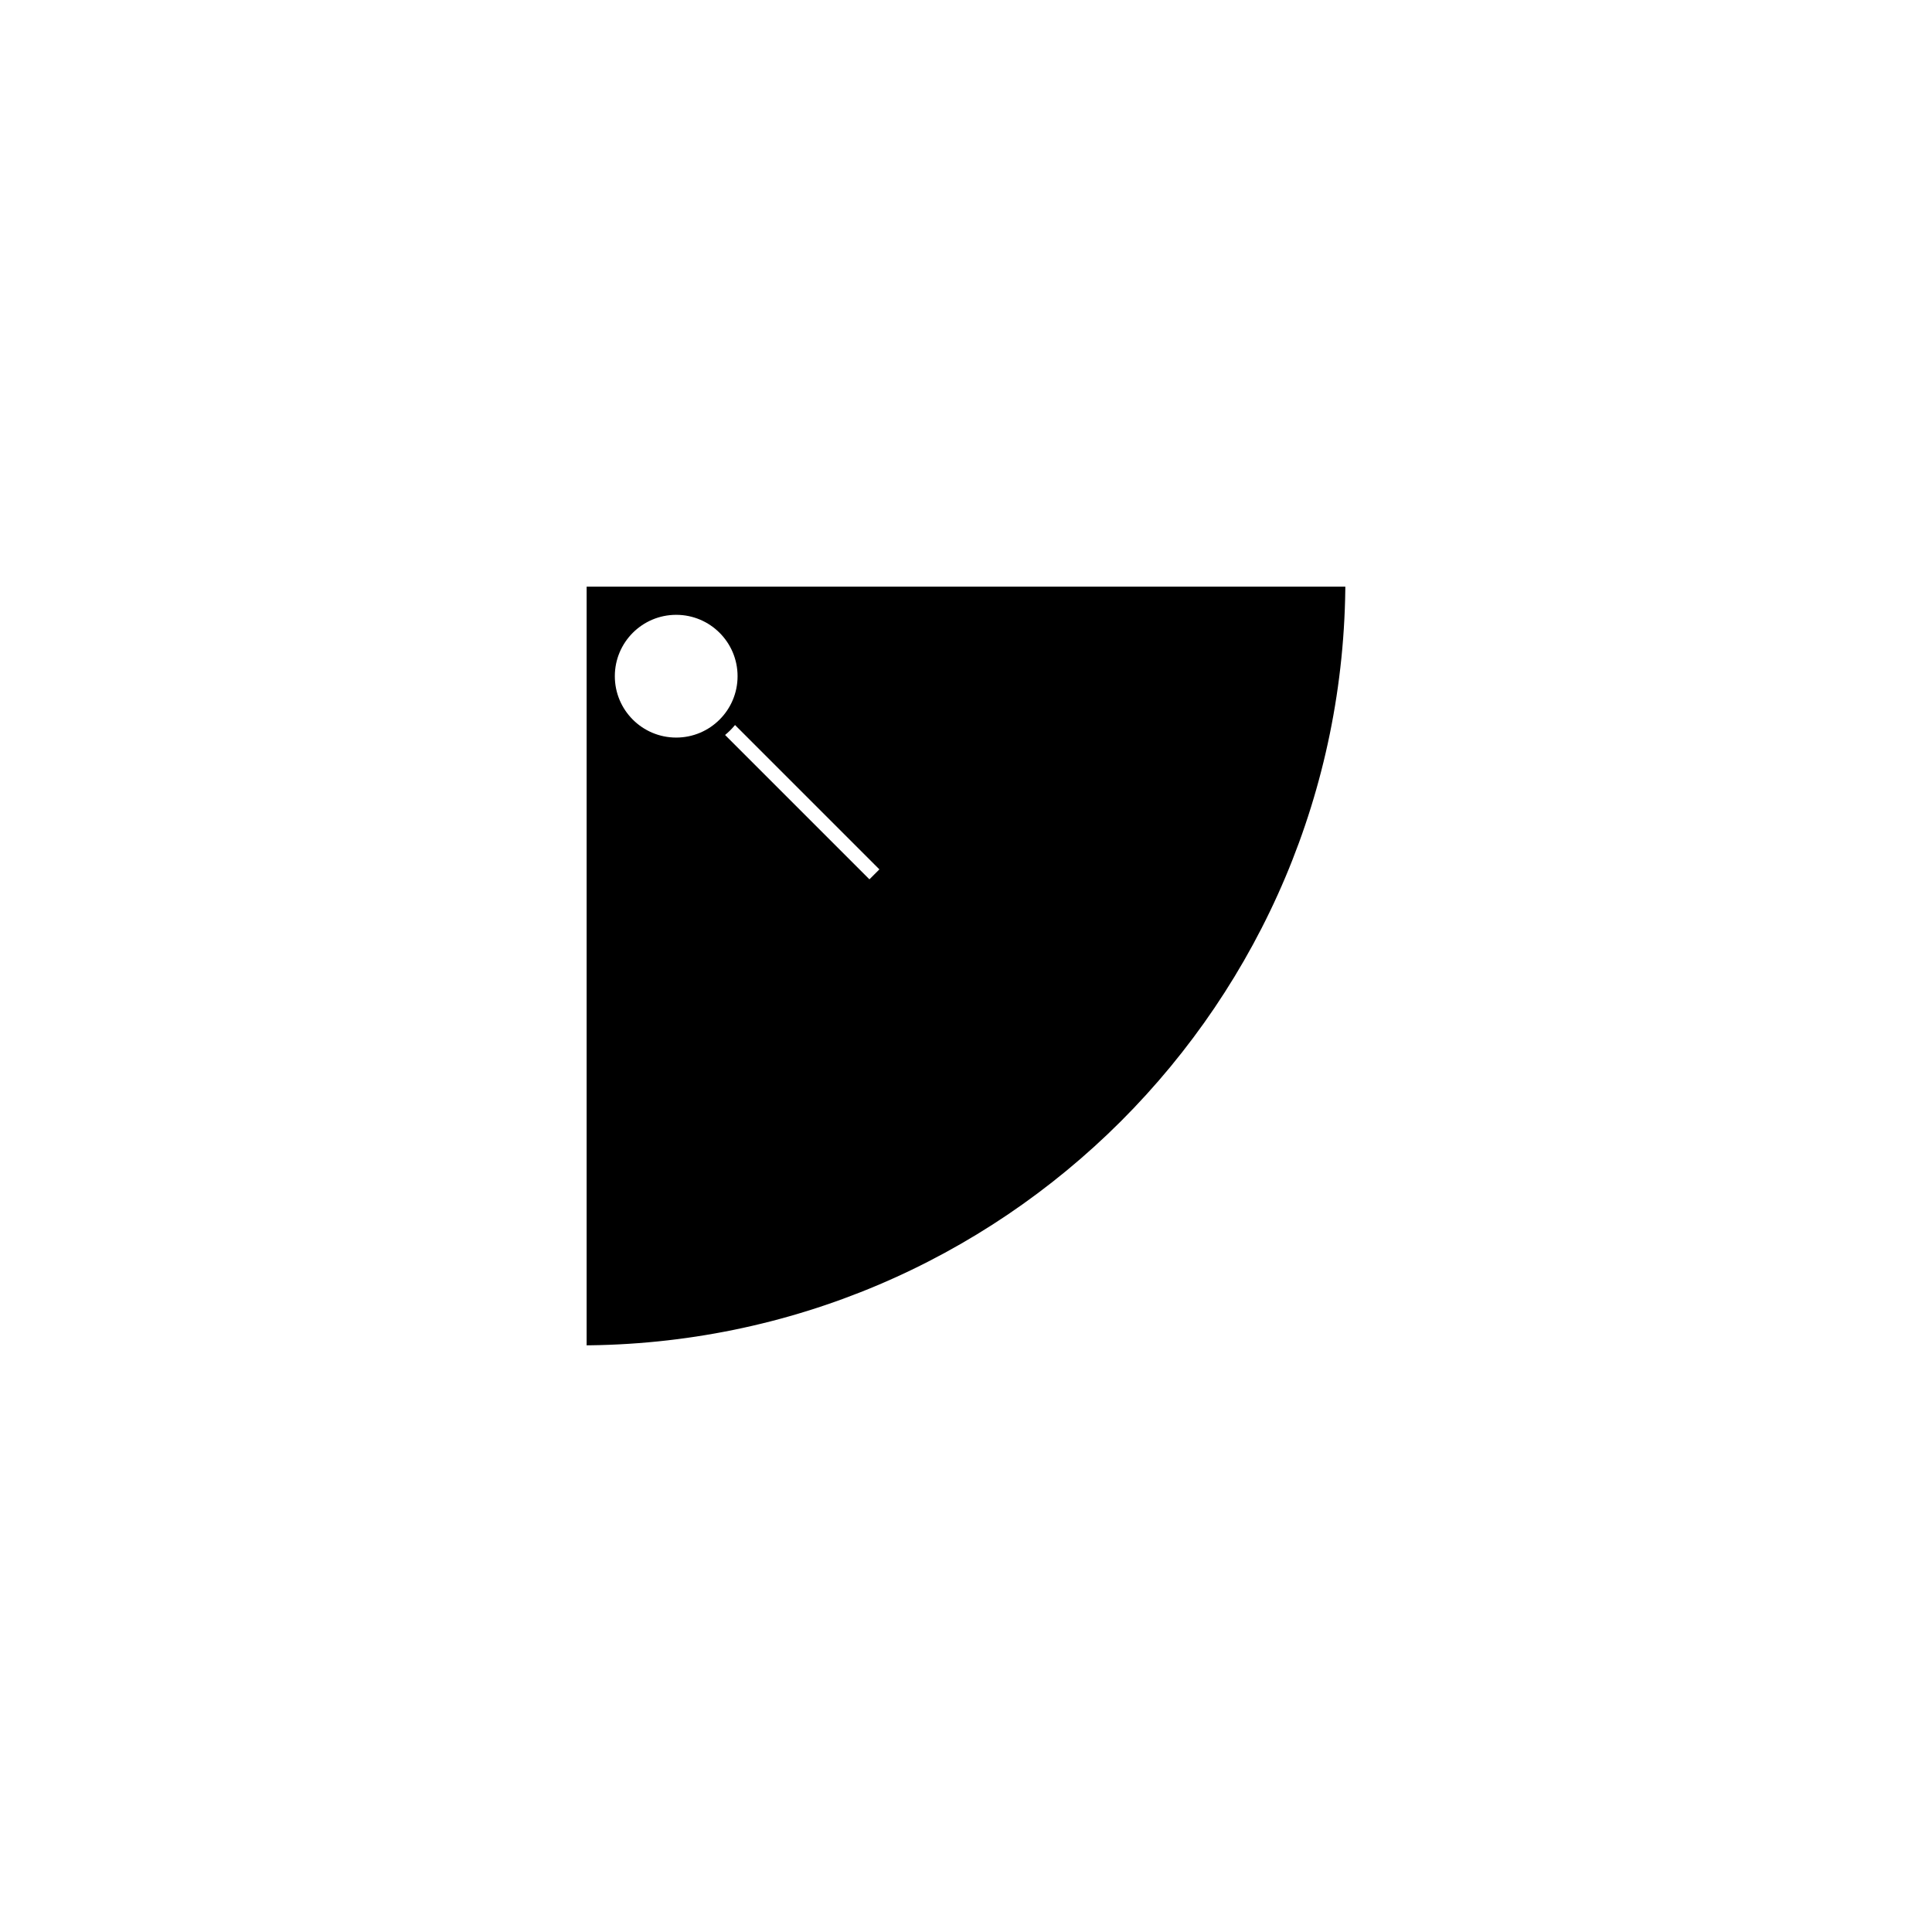 <?xml version="1.0" encoding="UTF-8" standalone="yes"?><svg width="256" height="256" xmlns="http://www.w3.org/2000/svg"><rect width="100%" height="100%" fill="#808080" stroke="none"/><svg viewBox="0 0 256 256" version="1.1" xmlns="http://www.w3.org/2000/svg" class=""><rect fill="white" width="256px" height="256px" x="0" y="0"/><g transform="matrix(0.8,0,0,0.8,76.8,76.8)"><g transform="matrix(1,0,0,1,0,0)"><path d="M5.59506e-06 128C70.692 128 128 70.692 128 0L0 5.59506e-06L5.59506e-06 128Z" fill="#000000" stroke="white" stroke-width="2.33px" stroke-linecap="square" vector-effect="non-scaling-stroke"/><line x1="16.003" y1="15.996" x2="48.004" y2="47.996" stroke="white" fill="none" stroke-width="2.33px" stroke-linecap="square" vector-effect="non-scaling-stroke"/><circle cx="16" cy="16" r="11.5" fill="#000000" stroke="#000000" stroke-width="2.33px" stroke-linecap="square" vector-effect="non-scaling-stroke"/><circle cx="16" cy="16" r="9" fill="white" stroke="white" stroke-width="2.33px" stroke-linecap="square" vector-effect="non-scaling-stroke"/></g></g></svg></svg>